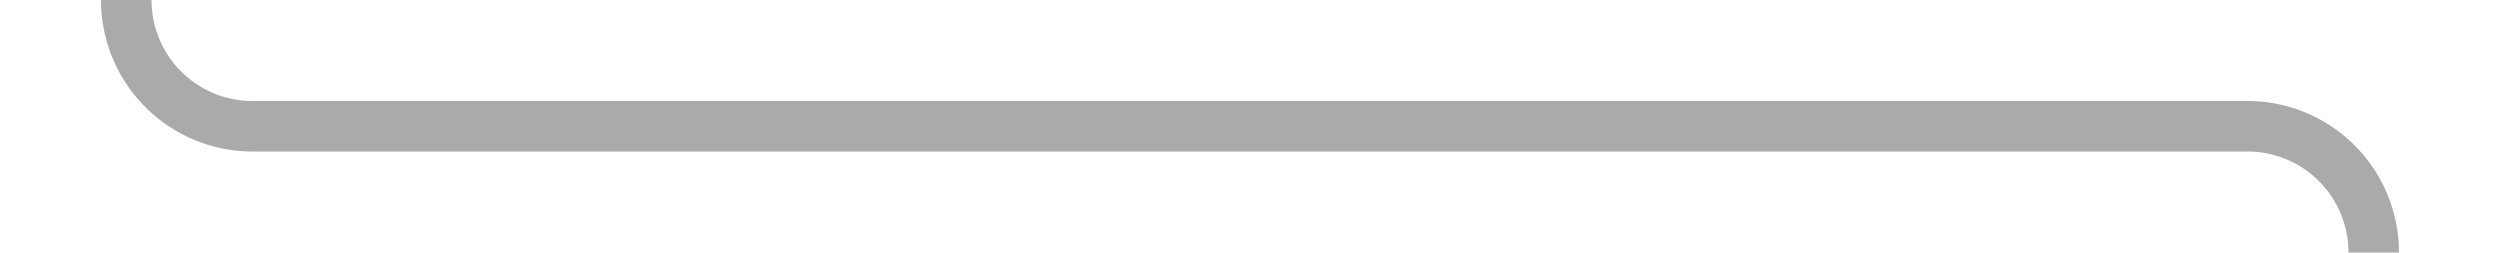 ﻿<?xml version="1.0" encoding="utf-8"?>
<svg version="1.1" xmlns:xlink="http://www.w3.org/1999/xlink" width="99px" height="10px" preserveAspectRatio="xMinYMid meet" viewBox="112 1105  99 8" xmlns="http://www.w3.org/2000/svg">
  <path d="M 117 1064  L 117 1104  A 5 5 0 0 0 122 1109 L 201 1109  A 5 5 0 0 1 206 1114 L 206 1148  " stroke-width="2" stroke="#aaaaaa" fill="none" />
  <path d="M 198.4 1147  L 206 1154  L 213.6 1147  L 198.4 1147  Z " fill-rule="nonzero" fill="#aaaaaa" stroke="none" />
</svg>
